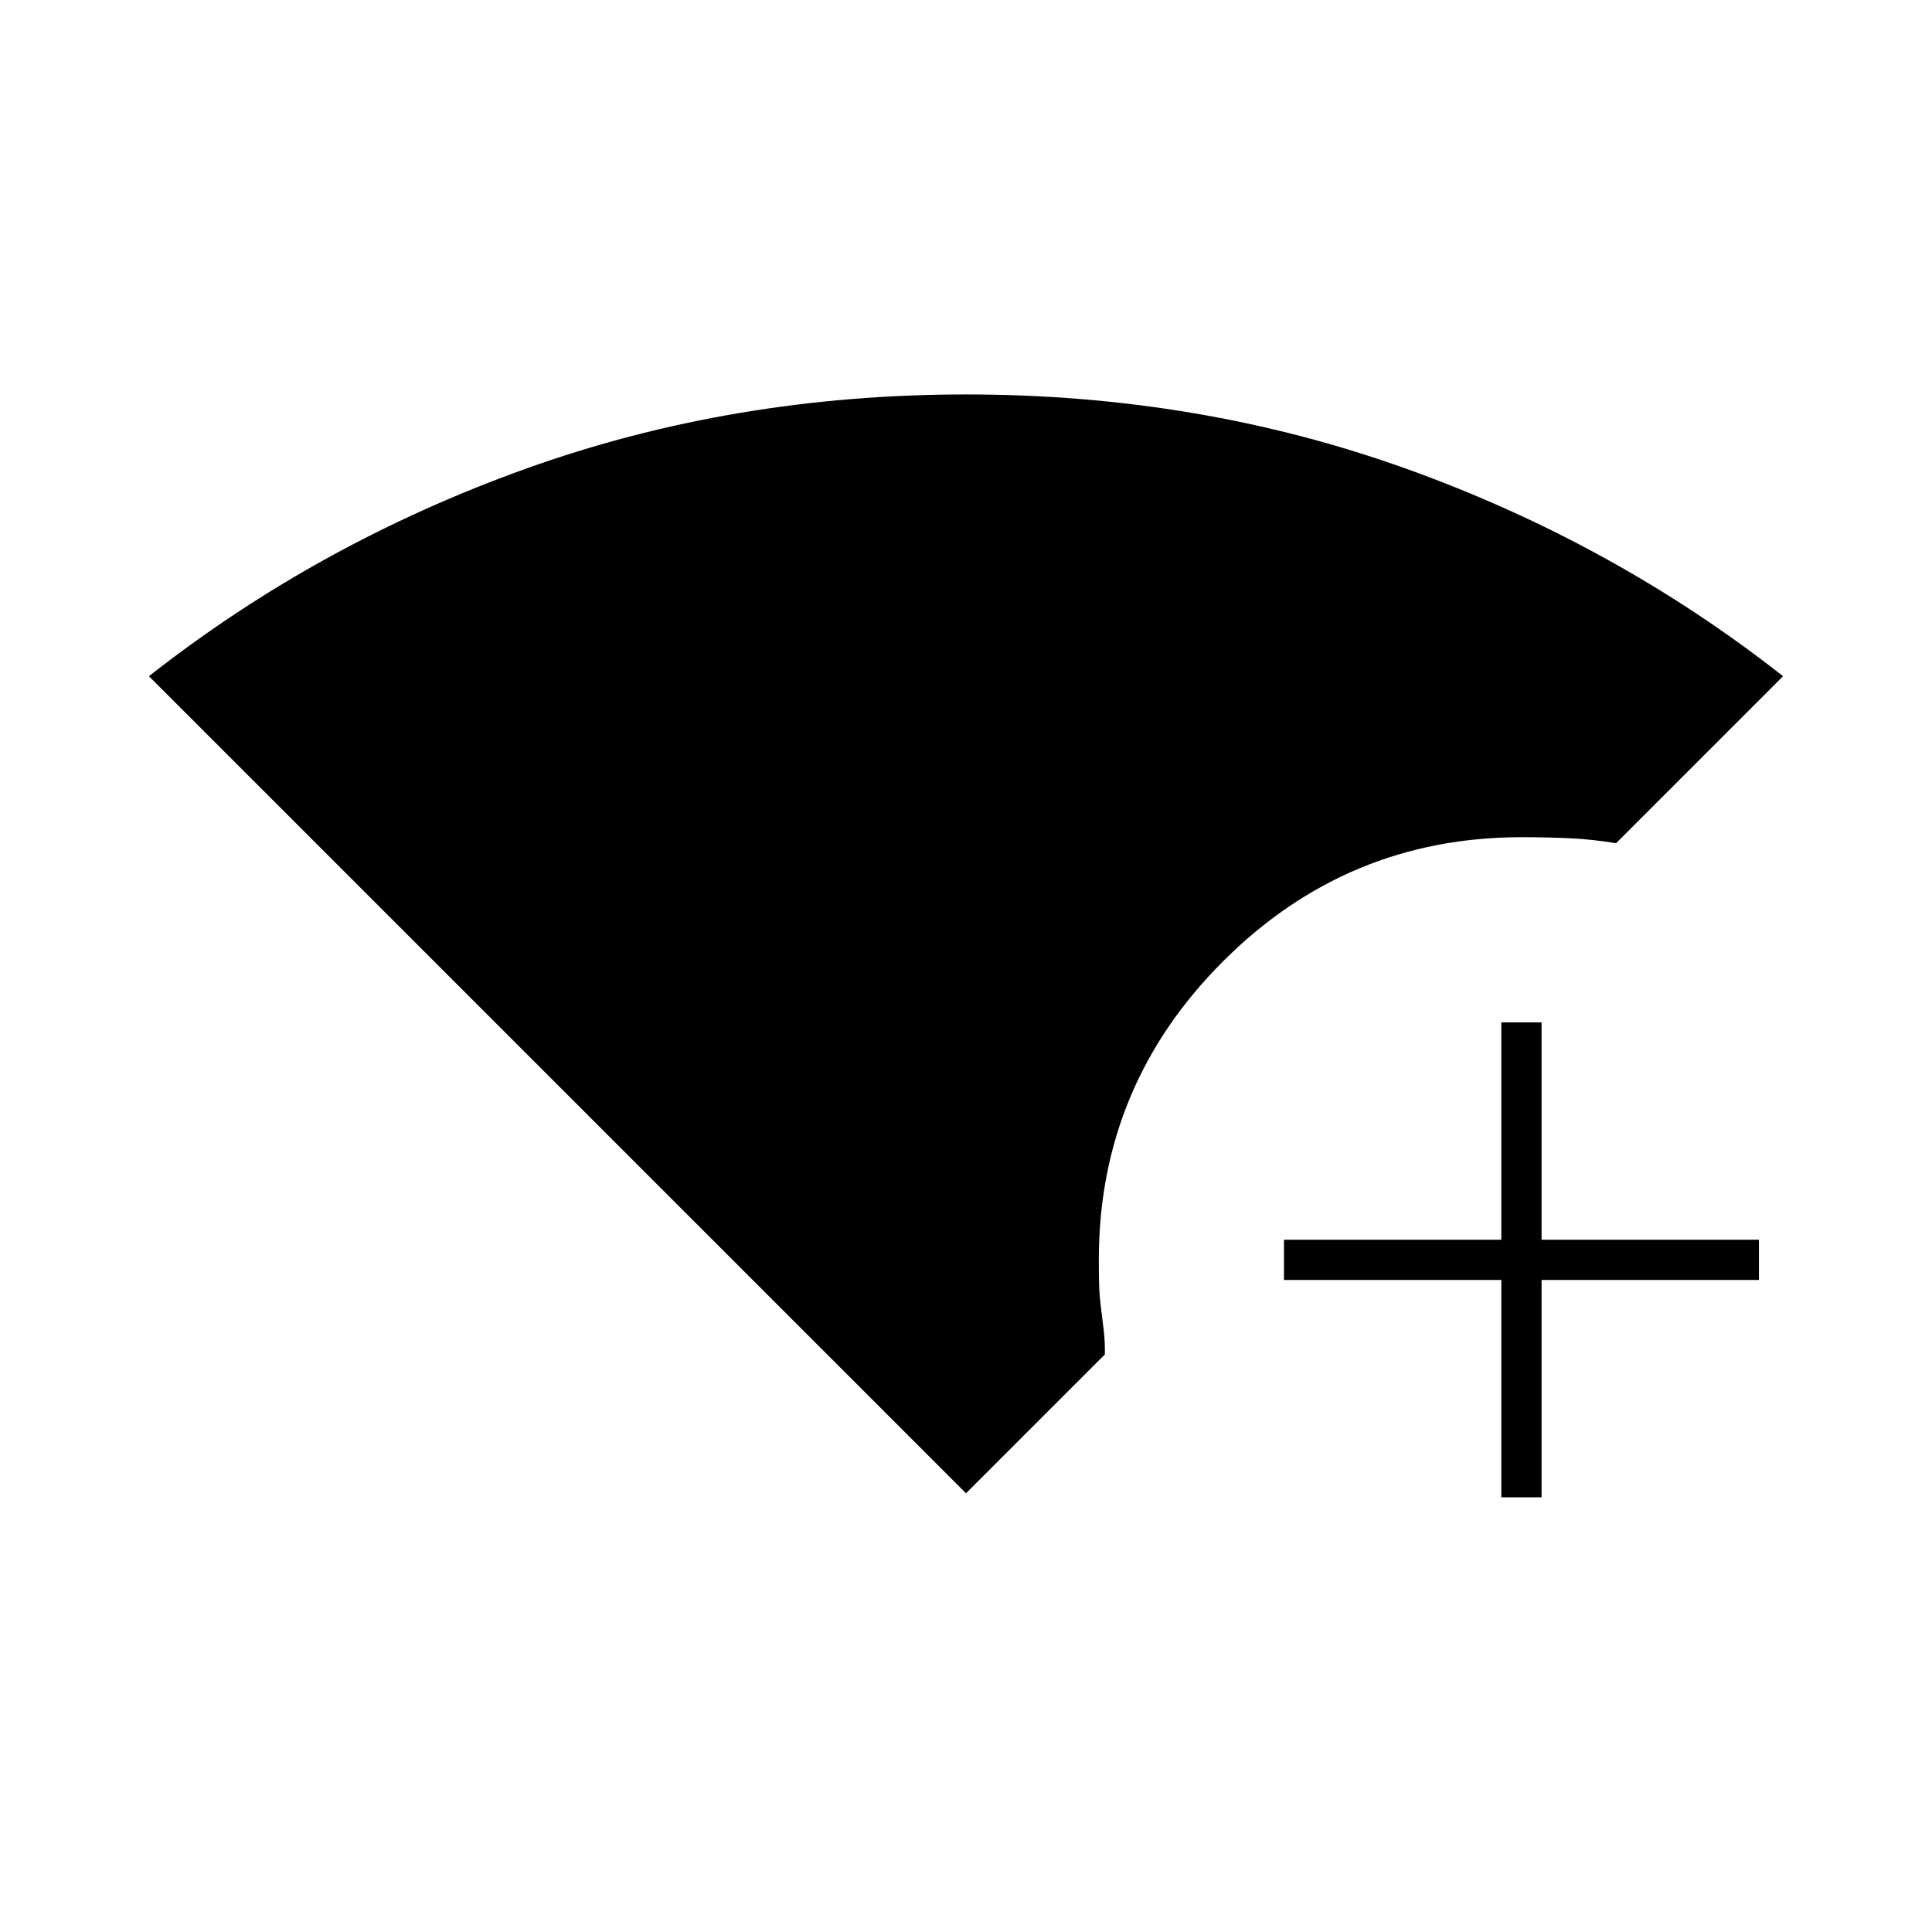 <svg xmlns="http://www.w3.org/2000/svg" height="20" viewBox="0 -960 960 960" width="20"><path d="M480-218 74-624q84-66 187-103t219-37q116 0 219 37t187 103l-83 83q-12-2-23.468-2.5-11.469-.5-23.532-.5-86.592 0-148.296 61.704Q546-420.592 546-334q0 6.439.125 11.78.125 5.341.846 11.192.721 5.852 1.447 11.913.725 6.061.582 12.115l-69 69Zm266 2v-108H638v-20h108v-108h20v108h108v20H766v108h-20Z"/></svg>